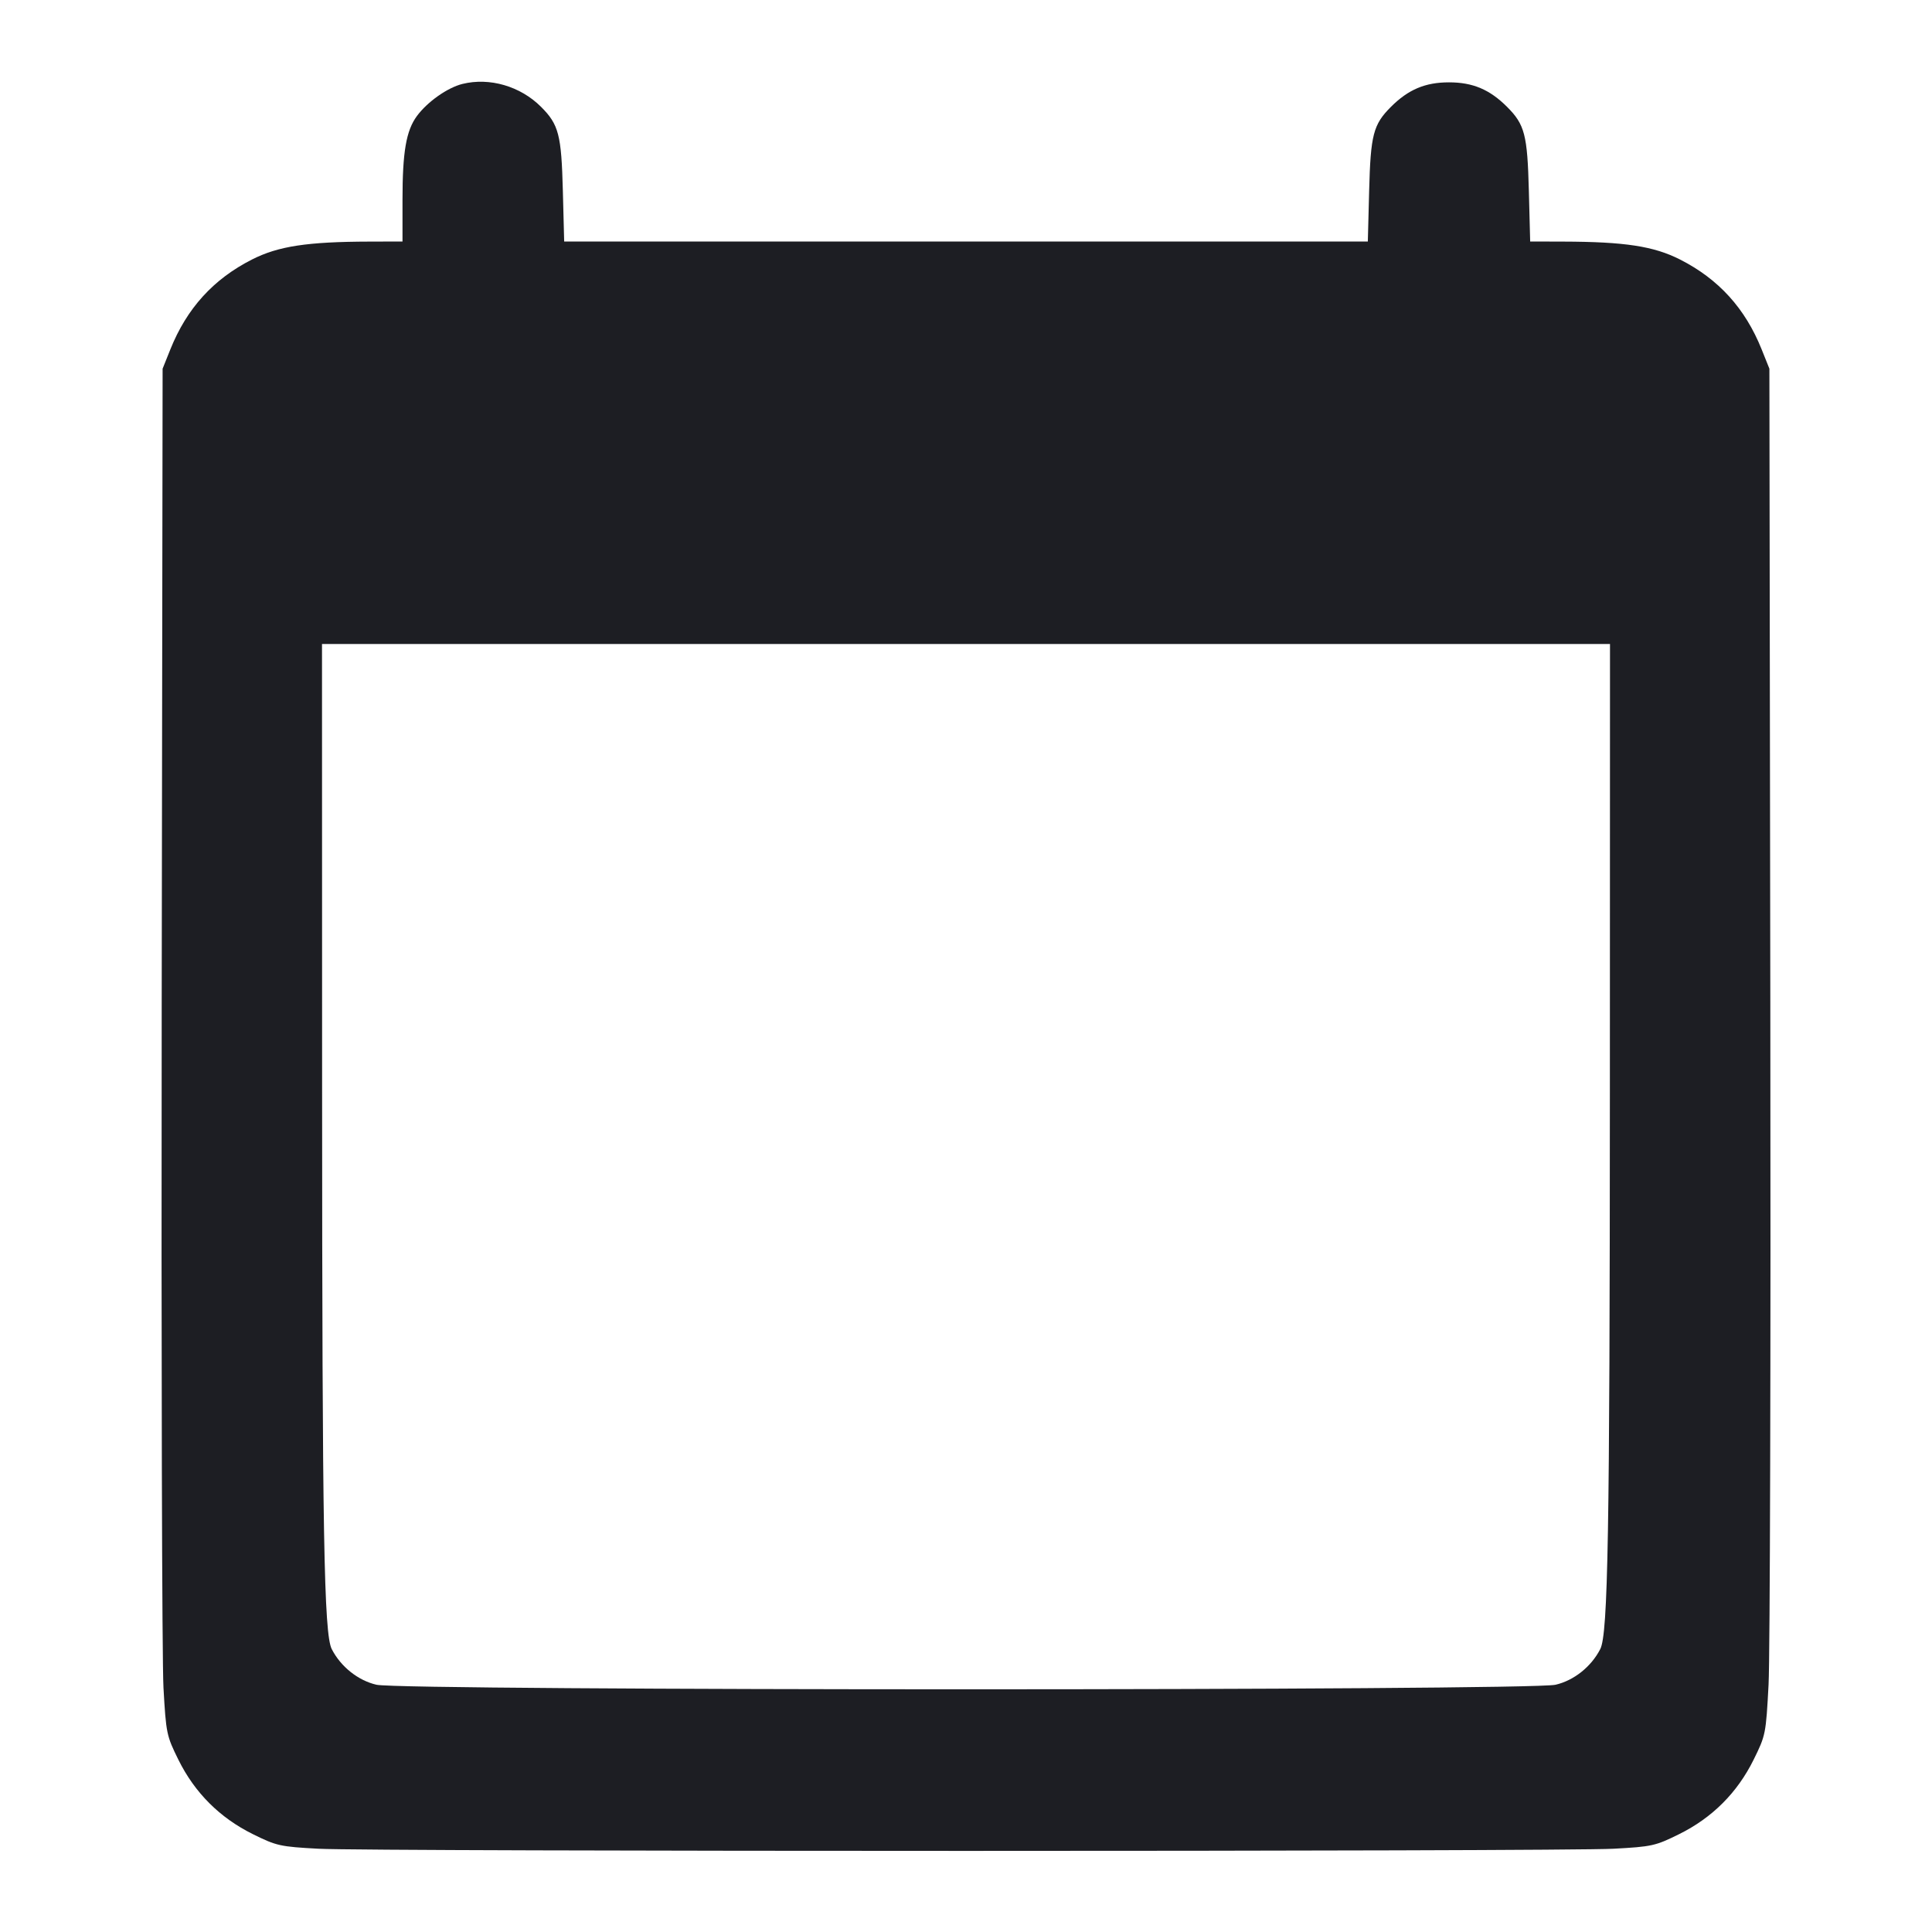 <svg viewBox="0 0 2400 2400" fill="none" xmlns="http://www.w3.org/2000/svg"><path d="M574.463 104.261 C 555.914 108.842,530.966 126.426,517.914 144.117 C 504.549 162.232,500.000 188.661,500.000 248.197 L 500.000 300.000 459.000 300.108 C 381.669 300.313,345.654 305.802,313.041 322.356 C 265.073 346.703,232.062 383.044,211.625 434.000 L 202.000 458.000 200.878 1248.000 C 200.261 1682.500,201.251 2064.375,203.077 2096.611 C 206.296 2153.406,206.870 2156.176,221.631 2186.043 C 241.870 2226.994,273.089 2258.171,314.202 2278.490 C 343.649 2293.043,347.895 2293.986,395.634 2296.575 C 461.344 2300.138,1938.656 2300.138,2004.366 2296.575 C 2052.105 2293.986,2056.351 2293.043,2085.798 2278.490 C 2126.932 2258.160,2158.128 2226.997,2178.395 2185.989 C 2193.391 2155.647,2193.712 2154.034,2196.977 2092.557 C 2198.805 2058.151,2199.782 1676.300,2199.150 1244.000 L 2198.000 458.000 2188.375 434.000 C 2167.938 383.044,2134.927 346.703,2086.959 322.356 C 2054.394 305.826,2018.331 300.314,1941.419 300.108 L 1900.838 300.000 1899.200 237.000 C 1897.390 167.358,1894.107 154.723,1872.109 132.725 C 1850.555 111.170,1829.525 102.296,1800.000 102.296 C 1770.475 102.296,1749.445 111.170,1727.891 132.725 C 1705.893 154.723,1702.610 167.358,1700.800 237.000 L 1699.162 300.000 1200.000 300.000 L 700.838 300.000 699.200 237.000 C 697.390 167.358,694.107 154.723,672.109 132.725 C 646.460 107.075,608.211 95.926,574.463 104.261 M1999.848 1357.000 C 1999.698 1904.836,1997.541 2029.800,1987.909 2048.550 C 1976.639 2070.488,1955.185 2087.590,1932.329 2092.856 C 1899.567 2100.404,500.433 2100.404,467.671 2092.856 C 444.843 2087.596,423.358 2070.488,412.133 2048.629 C 402.411 2029.695,400.259 1906.092,400.131 1359.000 L 400.000 800.000 1200.000 800.000 L 2000.000 800.000 1999.848 1357.000 " fill="#1D1E23" stroke="none" fill-rule="evenodd"/></svg>